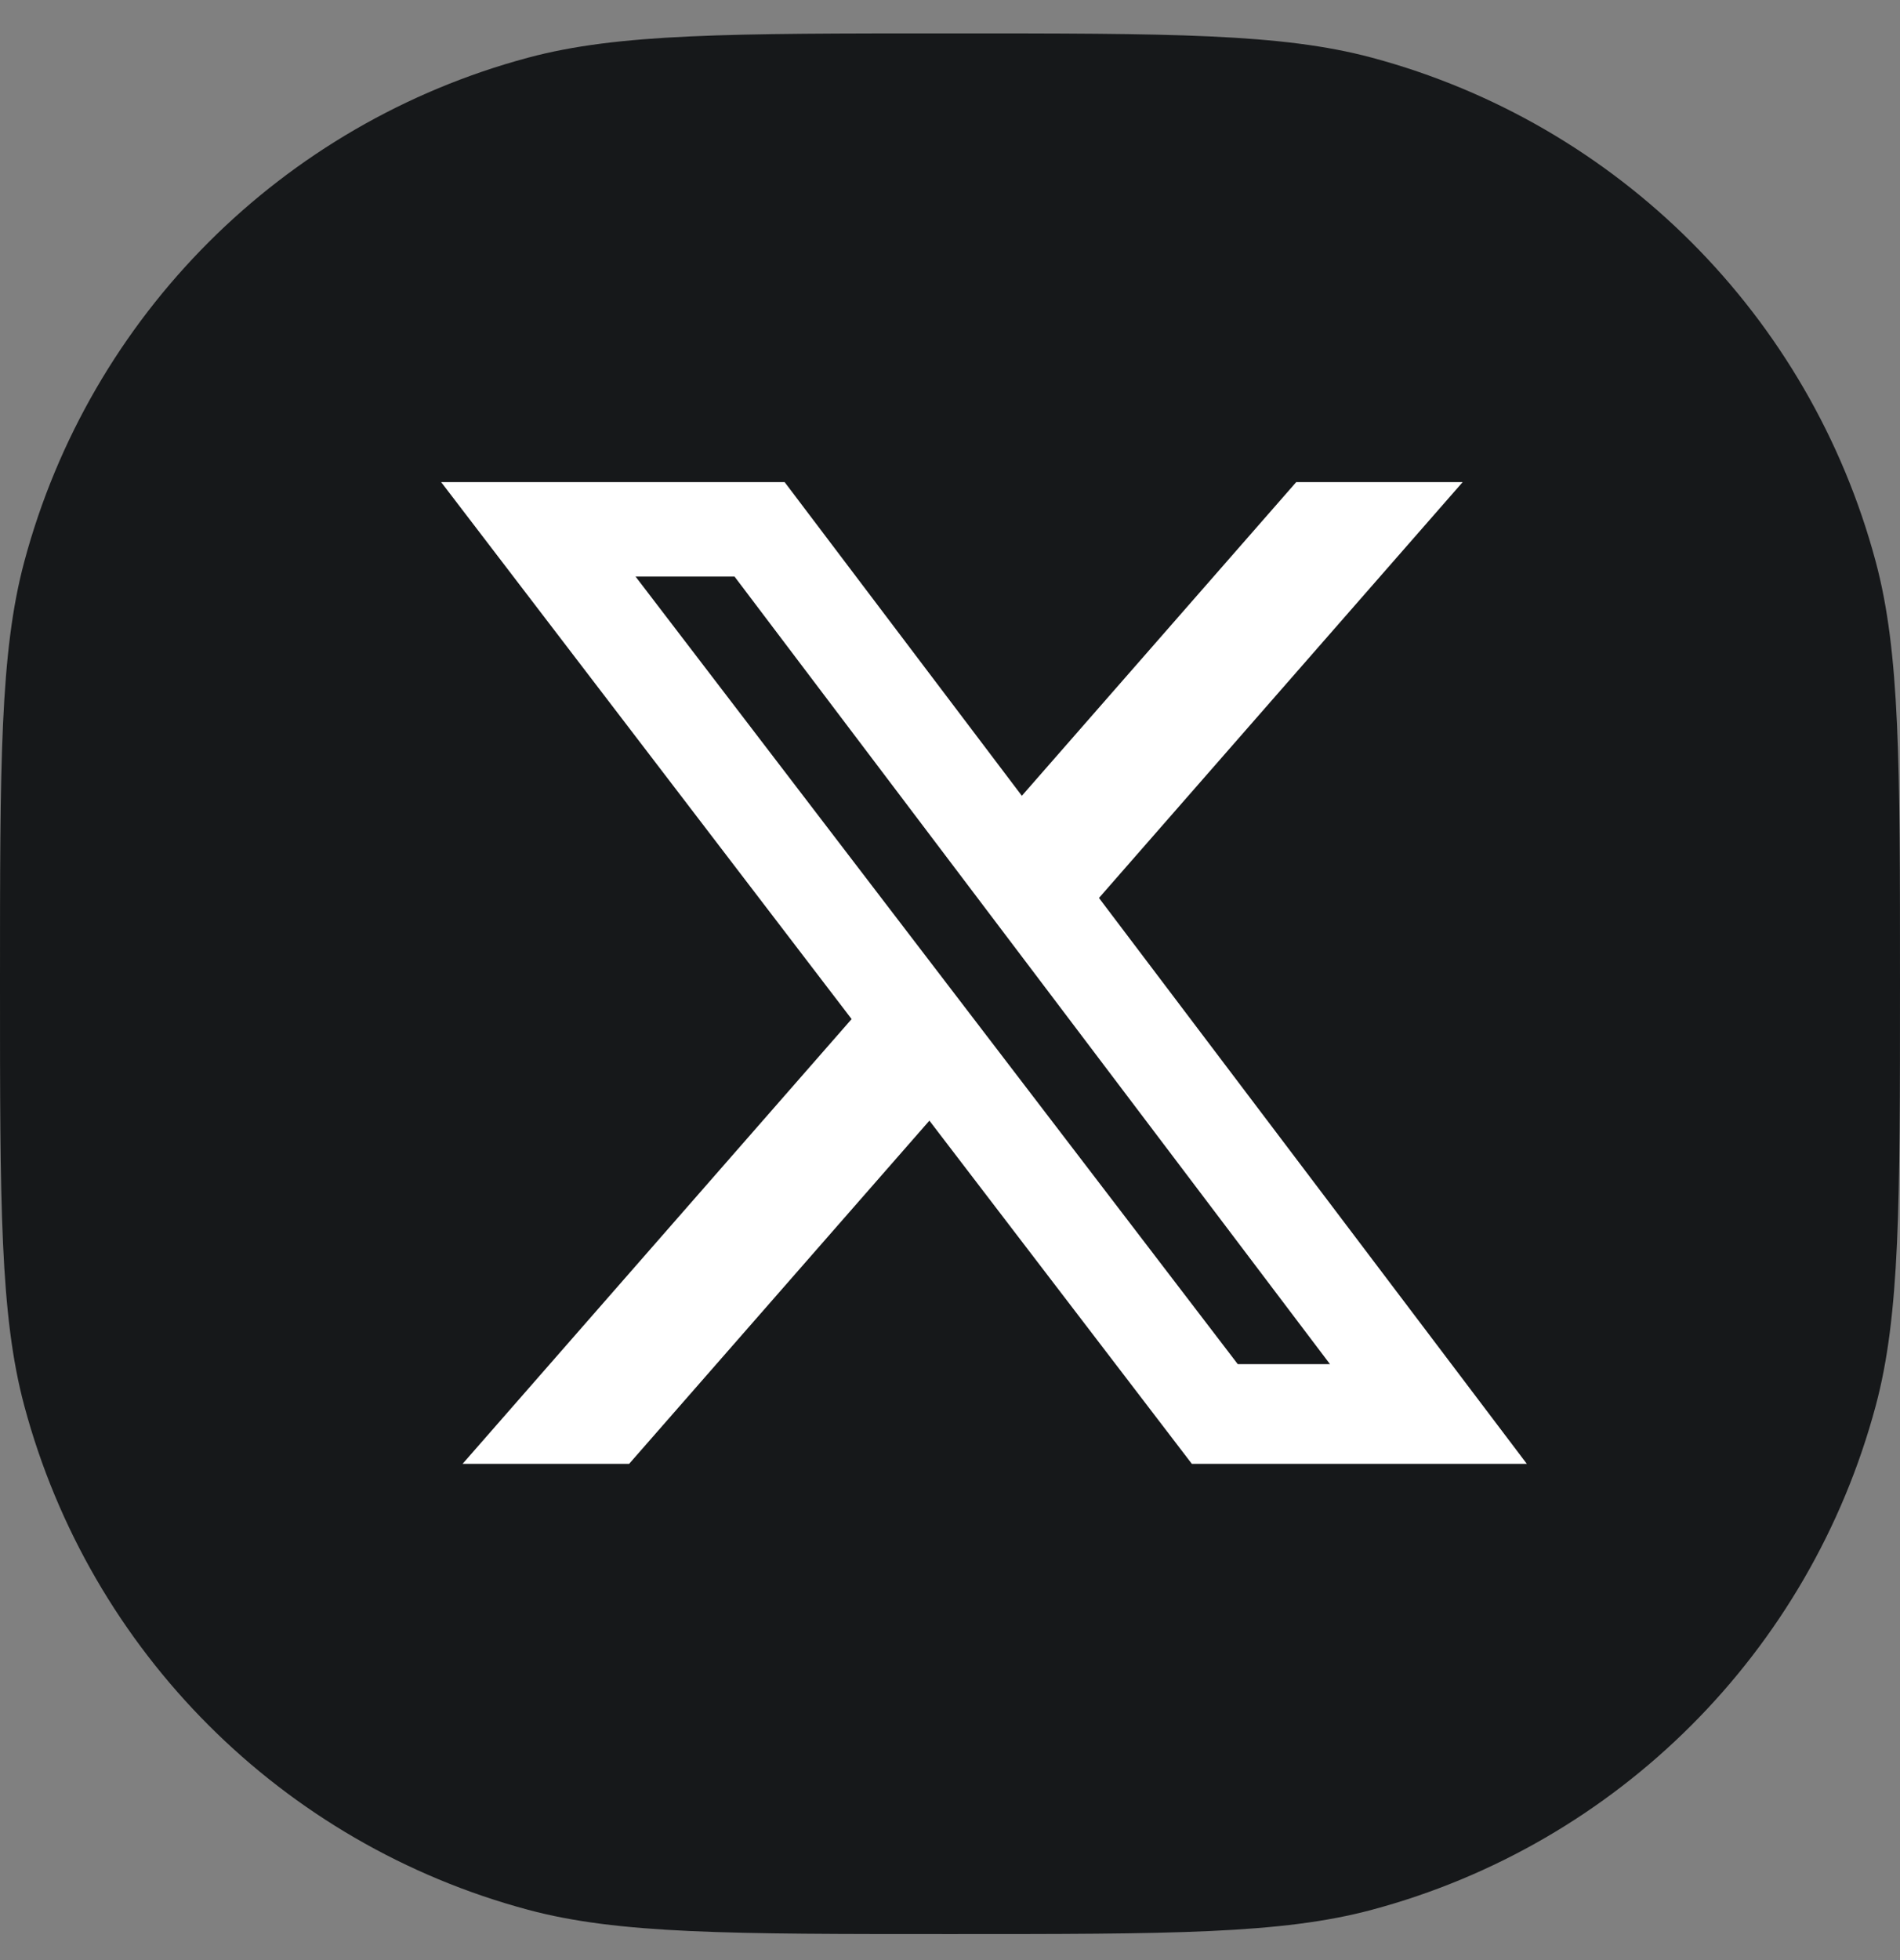 <svg width="32" height="33" viewBox="0 0 32 33" fill="none" xmlns="http://www.w3.org/2000/svg">
<rect x="0" y="0" width="32" height="33" fill="#808080" stroke="none"/>
<path d="M0 16.562C0 12.842 0 10.982 0.409 9.456C1.518 5.315 4.753 2.081 8.894 0.971C10.42 0.562 12.28 0.562 16 0.562C19.72 0.562 21.58 0.562 23.106 0.971C27.247 2.081 30.482 5.315 31.591 9.456C32 10.982 32 12.842 32 16.562C32 20.282 32 22.142 31.591 23.668C30.482 27.809 27.247 31.044 23.106 32.153C21.58 32.562 19.72 32.562 16 32.562C12.28 32.562 10.42 32.562 8.894 32.153C4.753 31.044 1.518 27.809 0.409 23.668C0 22.142 0 20.282 0 16.562Z" fill="#16181A"/>
<g clip-path="url(#clip0_79_202)">
<path d="M21.831 8.117H24.634L18.509 15.118L25.715 24.645H20.073L15.653 18.867L10.596 24.645H7.791L14.343 17.157L7.43 8.117H13.215L17.21 13.398L21.831 8.117ZM20.847 22.967H22.4L12.371 9.707H10.704L20.847 22.967Z" fill="white"/>
</g>
<defs>
<clipPath id="clip0_79_202">
<rect width="18.286" height="16.529" fill="white" transform="translate(7.43 8.119)"/>
</clipPath>
</defs>
</svg>
